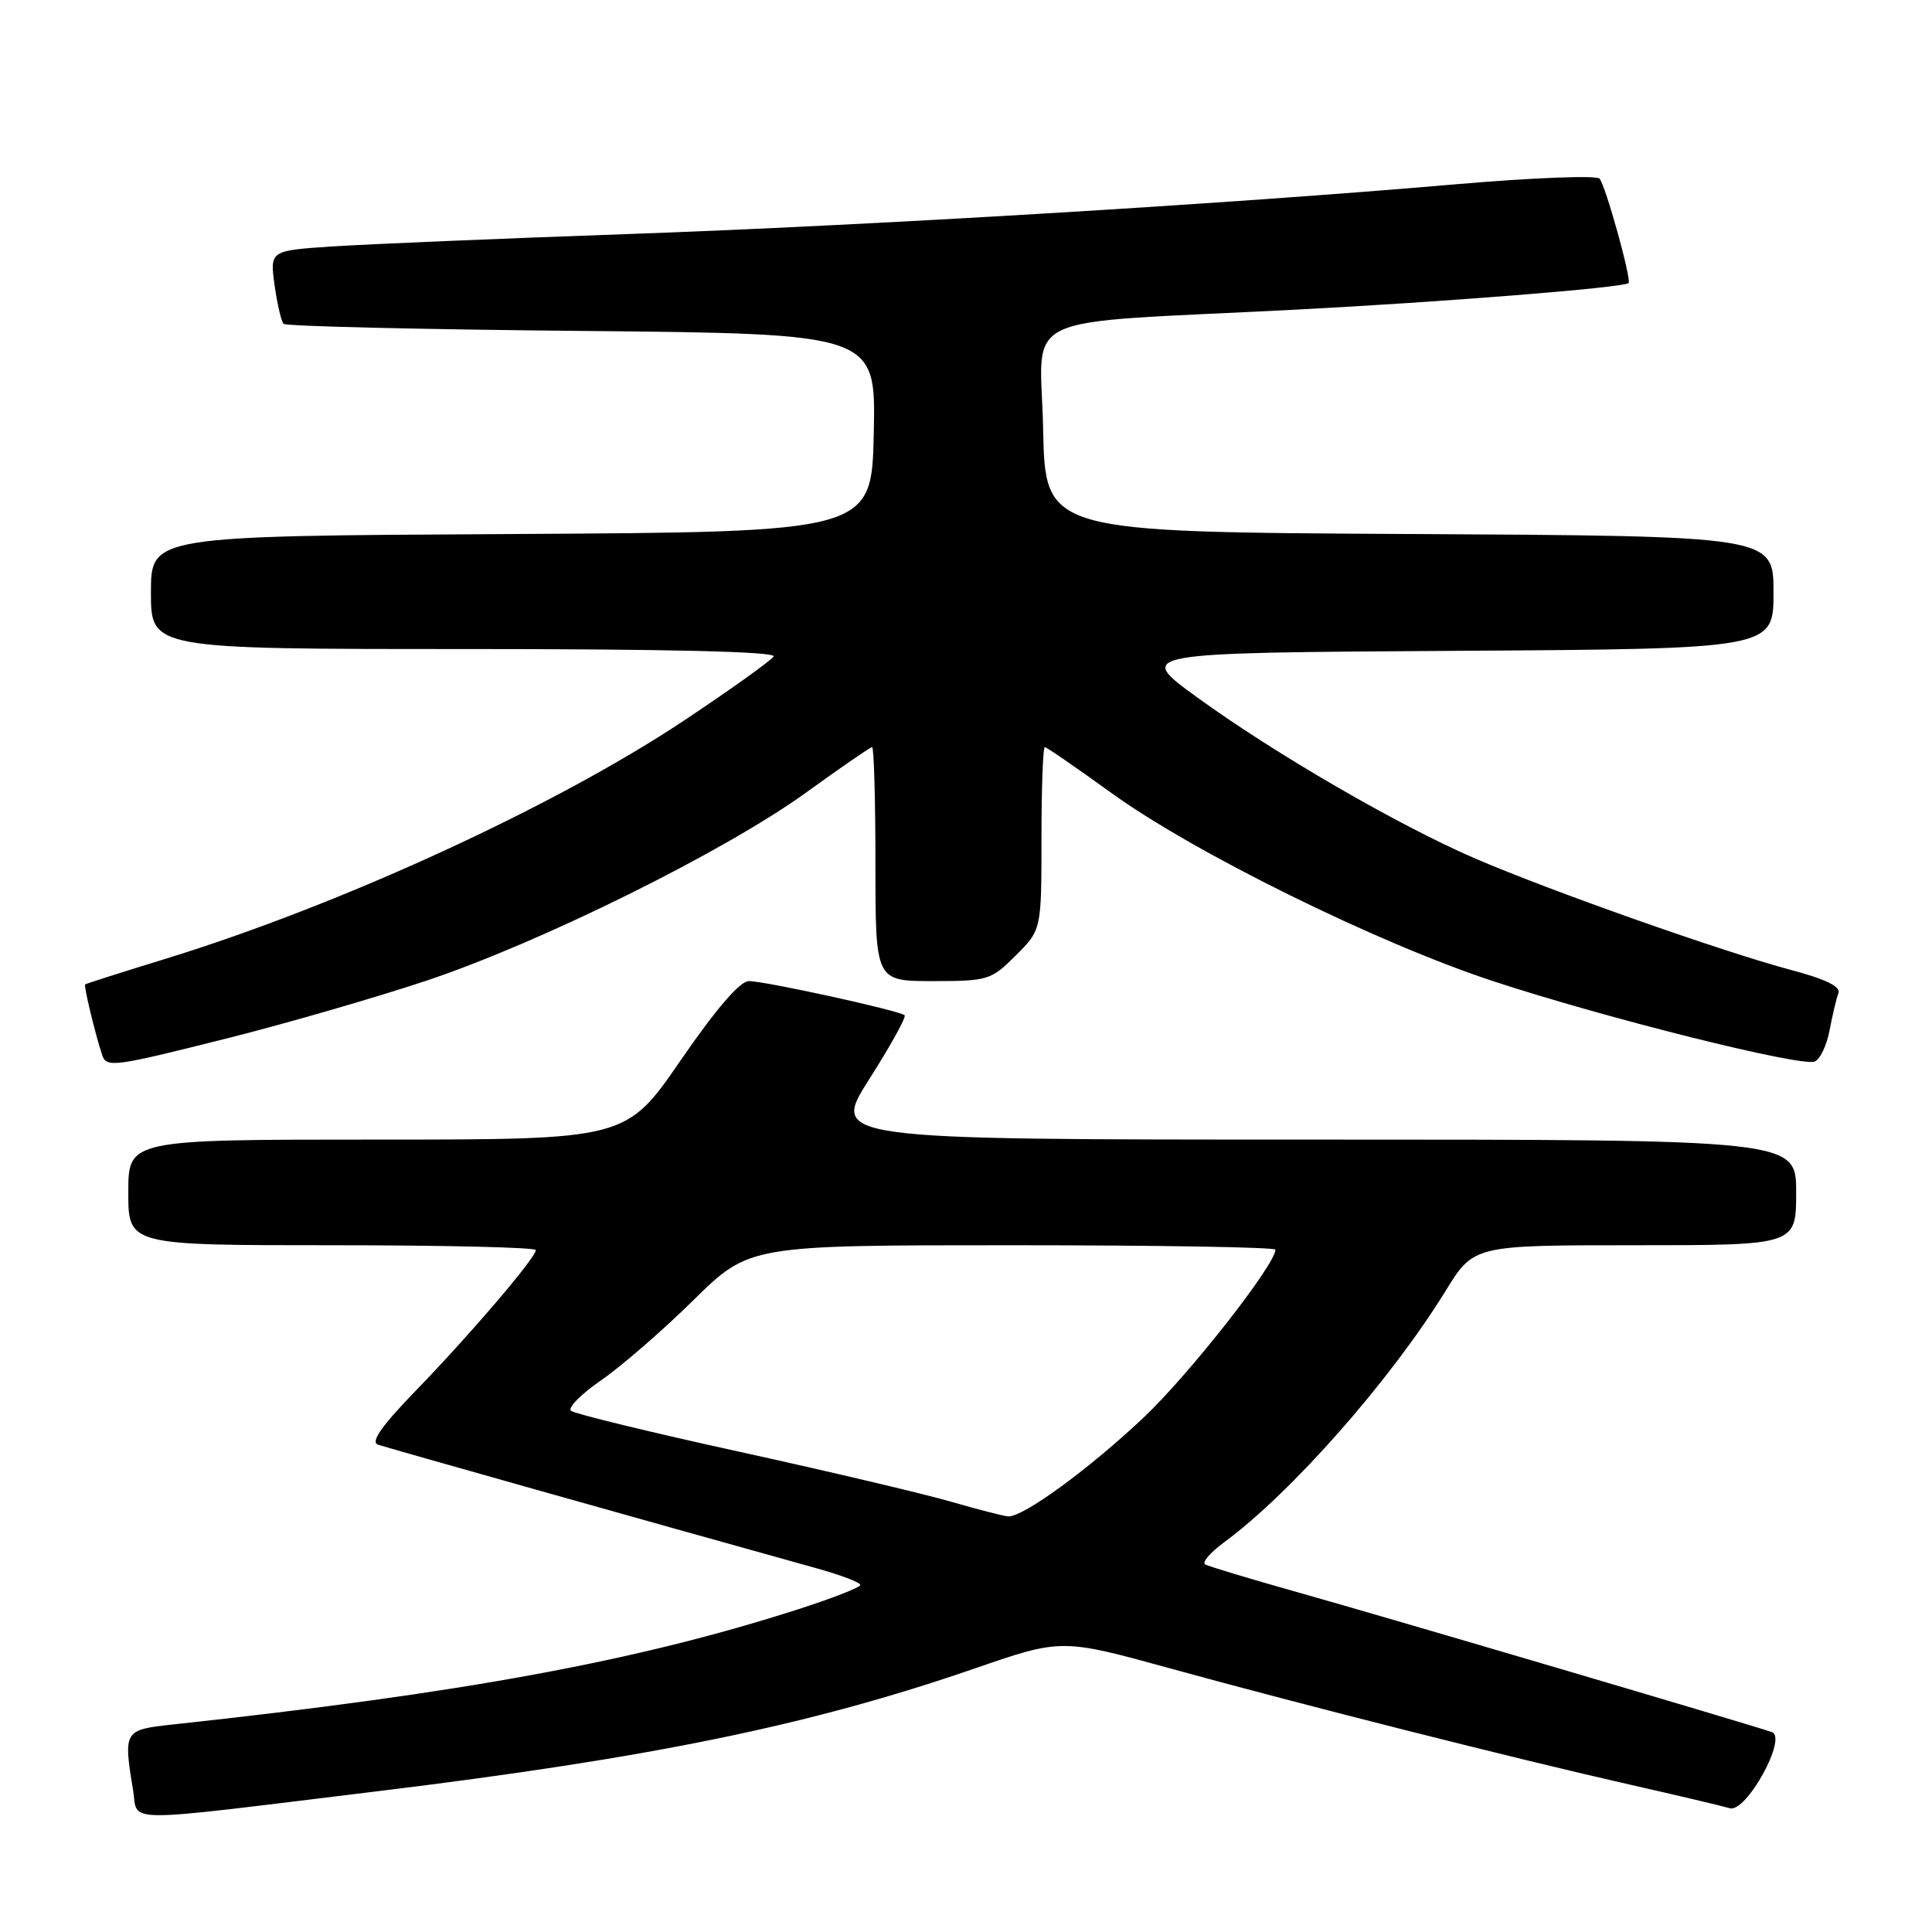 <?xml version="1.0" encoding="UTF-8" standalone="no"?>
<!DOCTYPE svg PUBLIC "-//W3C//DTD SVG 1.1//EN" "http://www.w3.org/Graphics/SVG/1.1/DTD/svg11.dtd" >
<svg xmlns="http://www.w3.org/2000/svg" xmlns:xlink="http://www.w3.org/1999/xlink" version="1.1" viewBox="0 0 256 256">
 <g >
 <path fill="currentColor"
d=" M 49.78 237.38 C 86.30 232.93 107.25 228.63 129.10 221.10 C 140.66 217.11 140.66 217.11 155.08 221.08 C 172.76 225.95 200.58 232.98 216.00 236.48 C 222.32 237.91 228.27 239.32 229.21 239.60 C 231.37 240.24 236.89 230.25 234.78 229.51 C 231.91 228.51 182.68 213.99 172.00 211.00 C 165.68 209.22 160.13 207.55 159.69 207.29 C 159.24 207.02 160.37 205.71 162.19 204.37 C 171.10 197.82 184.23 182.92 191.55 171.05 C 195.28 165.00 195.28 165.00 216.64 165.00 C 238.00 165.00 238.00 165.00 238.00 158.00 C 238.00 151.00 238.00 151.00 174.04 151.00 C 110.09 151.00 110.09 151.00 115.19 142.98 C 118.00 138.57 120.10 134.77 119.87 134.53 C 119.25 133.92 101.39 130.00 99.22 130.00 C 98.05 130.00 94.85 133.72 90.19 140.50 C 82.96 151.00 82.96 151.00 49.98 151.00 C 17.00 151.00 17.00 151.00 17.00 158.00 C 17.00 165.00 17.00 165.00 44.00 165.00 C 58.85 165.00 71.00 165.29 71.00 165.64 C 71.00 166.65 62.29 176.85 55.15 184.21 C 50.61 188.89 49.07 191.07 50.07 191.42 C 51.25 191.83 85.43 201.47 108.25 207.82 C 111.41 208.70 114.00 209.69 114.00 210.01 C 114.00 210.33 110.29 211.78 105.75 213.24 C 84.38 220.11 61.38 224.35 22.75 228.52 C 16.42 229.21 16.34 229.35 17.64 237.24 C 18.36 241.60 15.30 241.58 49.78 237.38 Z  M 30.51 137.48 C 38.19 135.54 49.88 132.15 56.49 129.95 C 71.74 124.85 96.05 112.80 106.81 105.02 C 111.39 101.71 115.32 99.00 115.56 99.00 C 115.80 99.00 116.00 105.97 116.00 114.50 C 116.00 130.00 116.00 130.00 123.60 130.00 C 130.91 130.00 131.33 129.87 134.60 126.60 C 138.00 123.20 138.00 123.20 138.00 111.10 C 138.00 104.45 138.20 99.00 138.44 99.00 C 138.68 99.00 142.61 101.71 147.19 105.02 C 158.17 112.97 182.47 124.95 197.88 130.02 C 212.64 134.88 238.59 141.37 240.44 140.66 C 241.16 140.39 242.06 138.52 242.43 136.51 C 242.81 134.50 243.34 132.29 243.60 131.59 C 243.93 130.73 241.88 129.73 237.30 128.52 C 228.32 126.13 205.53 118.09 195.50 113.77 C 185.30 109.37 169.02 99.94 158.61 92.39 C 150.50 86.50 150.50 86.50 192.75 86.24 C 235.00 85.98 235.00 85.98 235.00 78.50 C 235.00 71.02 235.00 71.02 186.75 70.76 C 138.50 70.50 138.50 70.50 138.22 56.83 C 137.90 41.09 133.94 42.97 171.50 41.04 C 190.99 40.04 215.12 38.12 215.79 37.51 C 216.23 37.12 212.76 24.62 211.95 23.67 C 211.56 23.21 202.97 23.55 192.87 24.42 C 162.71 27.03 115.48 29.87 83.00 31.02 C 66.22 31.61 48.73 32.35 44.13 32.65 C 35.76 33.20 35.76 33.20 36.38 37.77 C 36.73 40.28 37.27 42.60 37.58 42.91 C 37.89 43.23 55.68 43.65 77.10 43.85 C 116.06 44.22 116.06 44.22 115.78 57.36 C 115.50 70.50 115.50 70.50 67.75 70.76 C 20.00 71.02 20.00 71.02 20.00 78.51 C 20.00 86.00 20.00 86.00 61.56 86.00 C 88.63 86.00 102.91 86.34 102.51 86.99 C 102.17 87.53 96.84 91.34 90.66 95.46 C 73.58 106.83 45.24 119.86 21.99 127.03 C 16.22 128.80 11.40 130.34 11.28 130.44 C 11.07 130.60 12.61 136.99 13.52 139.75 C 14.11 141.52 14.90 141.41 30.51 137.48 Z  M 126.00 198.98 C 122.42 197.94 109.83 194.97 98.00 192.37 C 86.17 189.78 76.12 187.33 75.66 186.94 C 75.20 186.54 76.99 184.73 79.64 182.90 C 82.29 181.08 87.79 176.31 91.87 172.29 C 99.29 165.00 99.29 165.00 134.14 165.00 C 153.31 165.00 169.00 165.26 169.00 165.59 C 169.00 167.55 157.66 182.02 151.64 187.73 C 144.41 194.58 135.55 201.06 133.58 200.93 C 132.99 200.89 129.57 200.01 126.00 198.98 Z "/>
</g>
</svg>